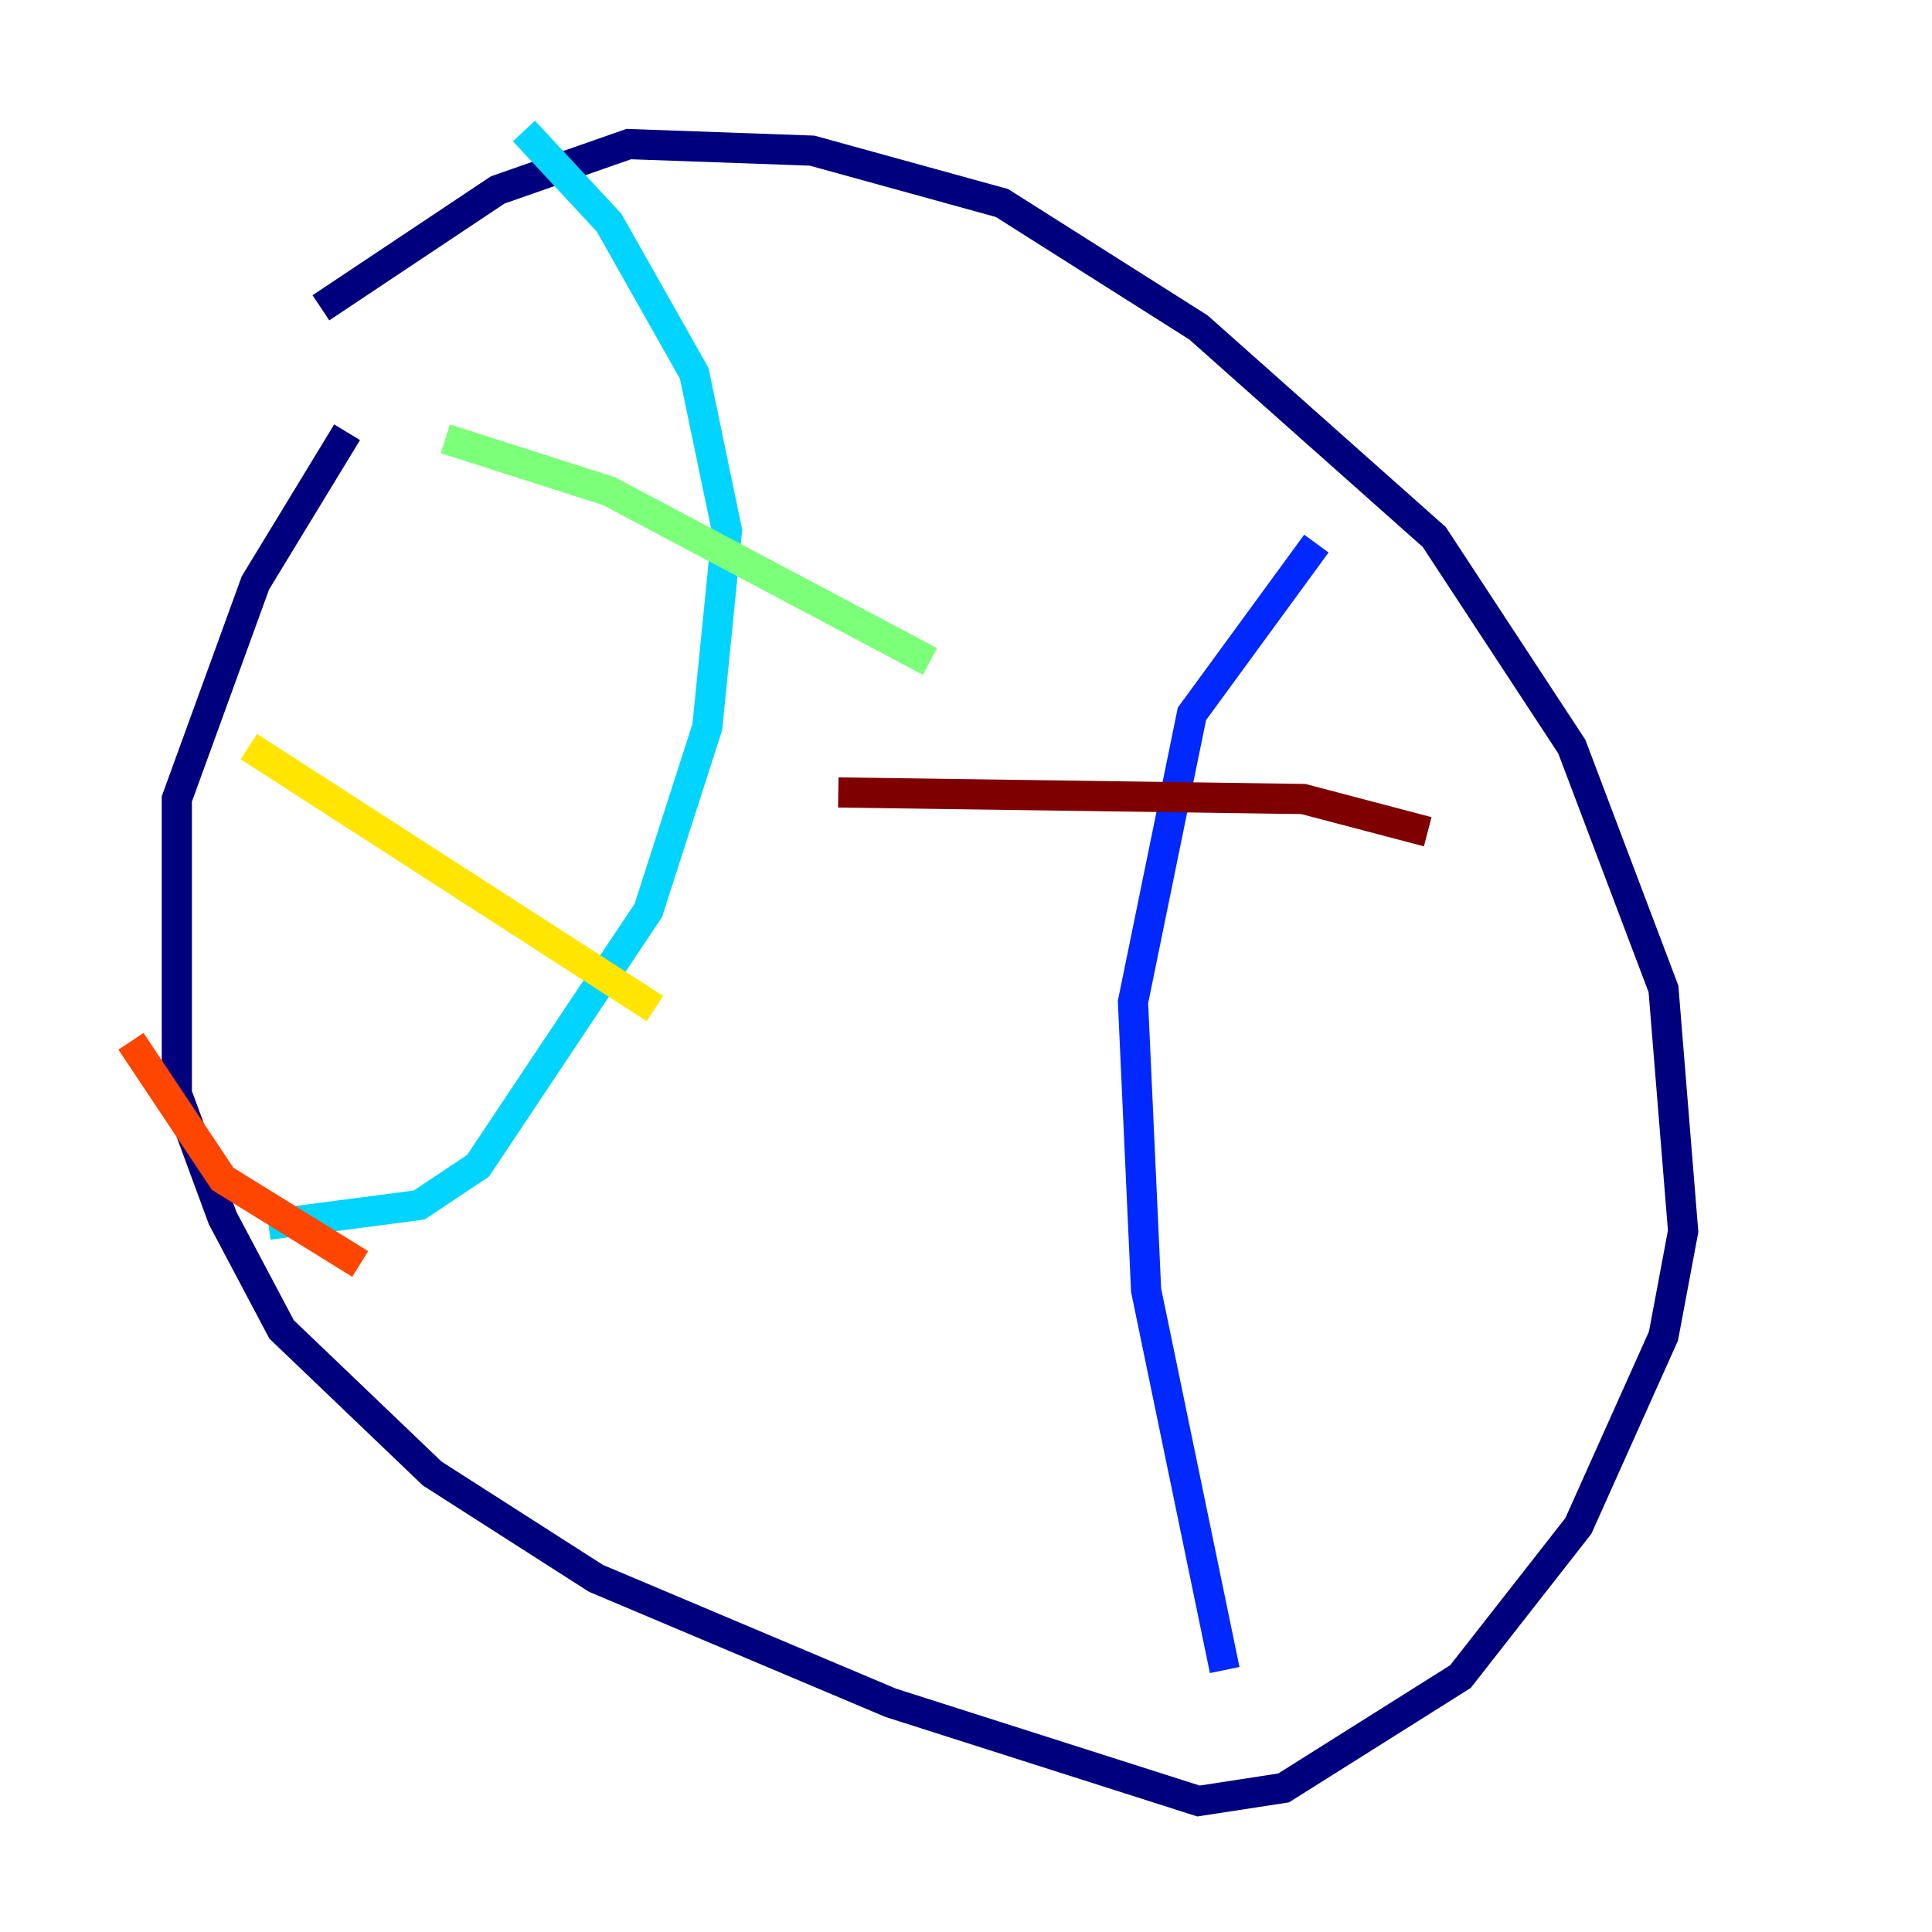 <?xml version="1.0" encoding="utf-8" ?>
<svg baseProfile="tiny" height="128" version="1.2" viewBox="0,0,128,128" width="128" xmlns="http://www.w3.org/2000/svg" xmlns:ev="http://www.w3.org/2001/xml-events" xmlns:xlink="http://www.w3.org/1999/xlink"><defs /><polyline fill="none" points="21.261,20.393 32.976,12.583 41.654,9.546 53.803,9.98 66.386,13.451 79.403,21.695 95.024,35.58 104.136,49.464 110.21,65.519 111.512,81.573 110.21,88.515 104.57,101.098 96.759,111.078 85.044,118.454 79.403,119.322 59.01,112.814 39.485,104.57 28.637,97.627 18.658,88.081 14.752,80.705 11.715,72.461 11.715,52.936 16.922,38.617 22.997,28.637" stroke="#00007f" stroke-width="2" /><polyline fill="none" points="87.214,36.014 78.969,47.295 75.064,66.386 75.932,85.478 81.139,110.644" stroke="#0028ff" stroke-width="2" /><polyline fill="none" points="34.712,8.678 40.352,14.752 45.993,24.732 48.163,35.146 46.861,48.163 42.956,60.312 31.675,77.234 27.77,79.837 17.79,81.139" stroke="#00d4ff" stroke-width="2" /><polyline fill="none" points="61.614,43.824 40.352,32.542 29.505,29.071" stroke="#7cff79" stroke-width="2" /><polyline fill="none" points="43.39,66.82 16.488,49.464" stroke="#ffe500" stroke-width="2" /><polyline fill="none" points="23.864,83.742 14.752,78.102 8.678,68.99" stroke="#ff4600" stroke-width="2" /><polyline fill="none" points="94.59,55.105 86.346,52.936 55.539,52.502" stroke="#7f0000" stroke-width="2" /></svg>